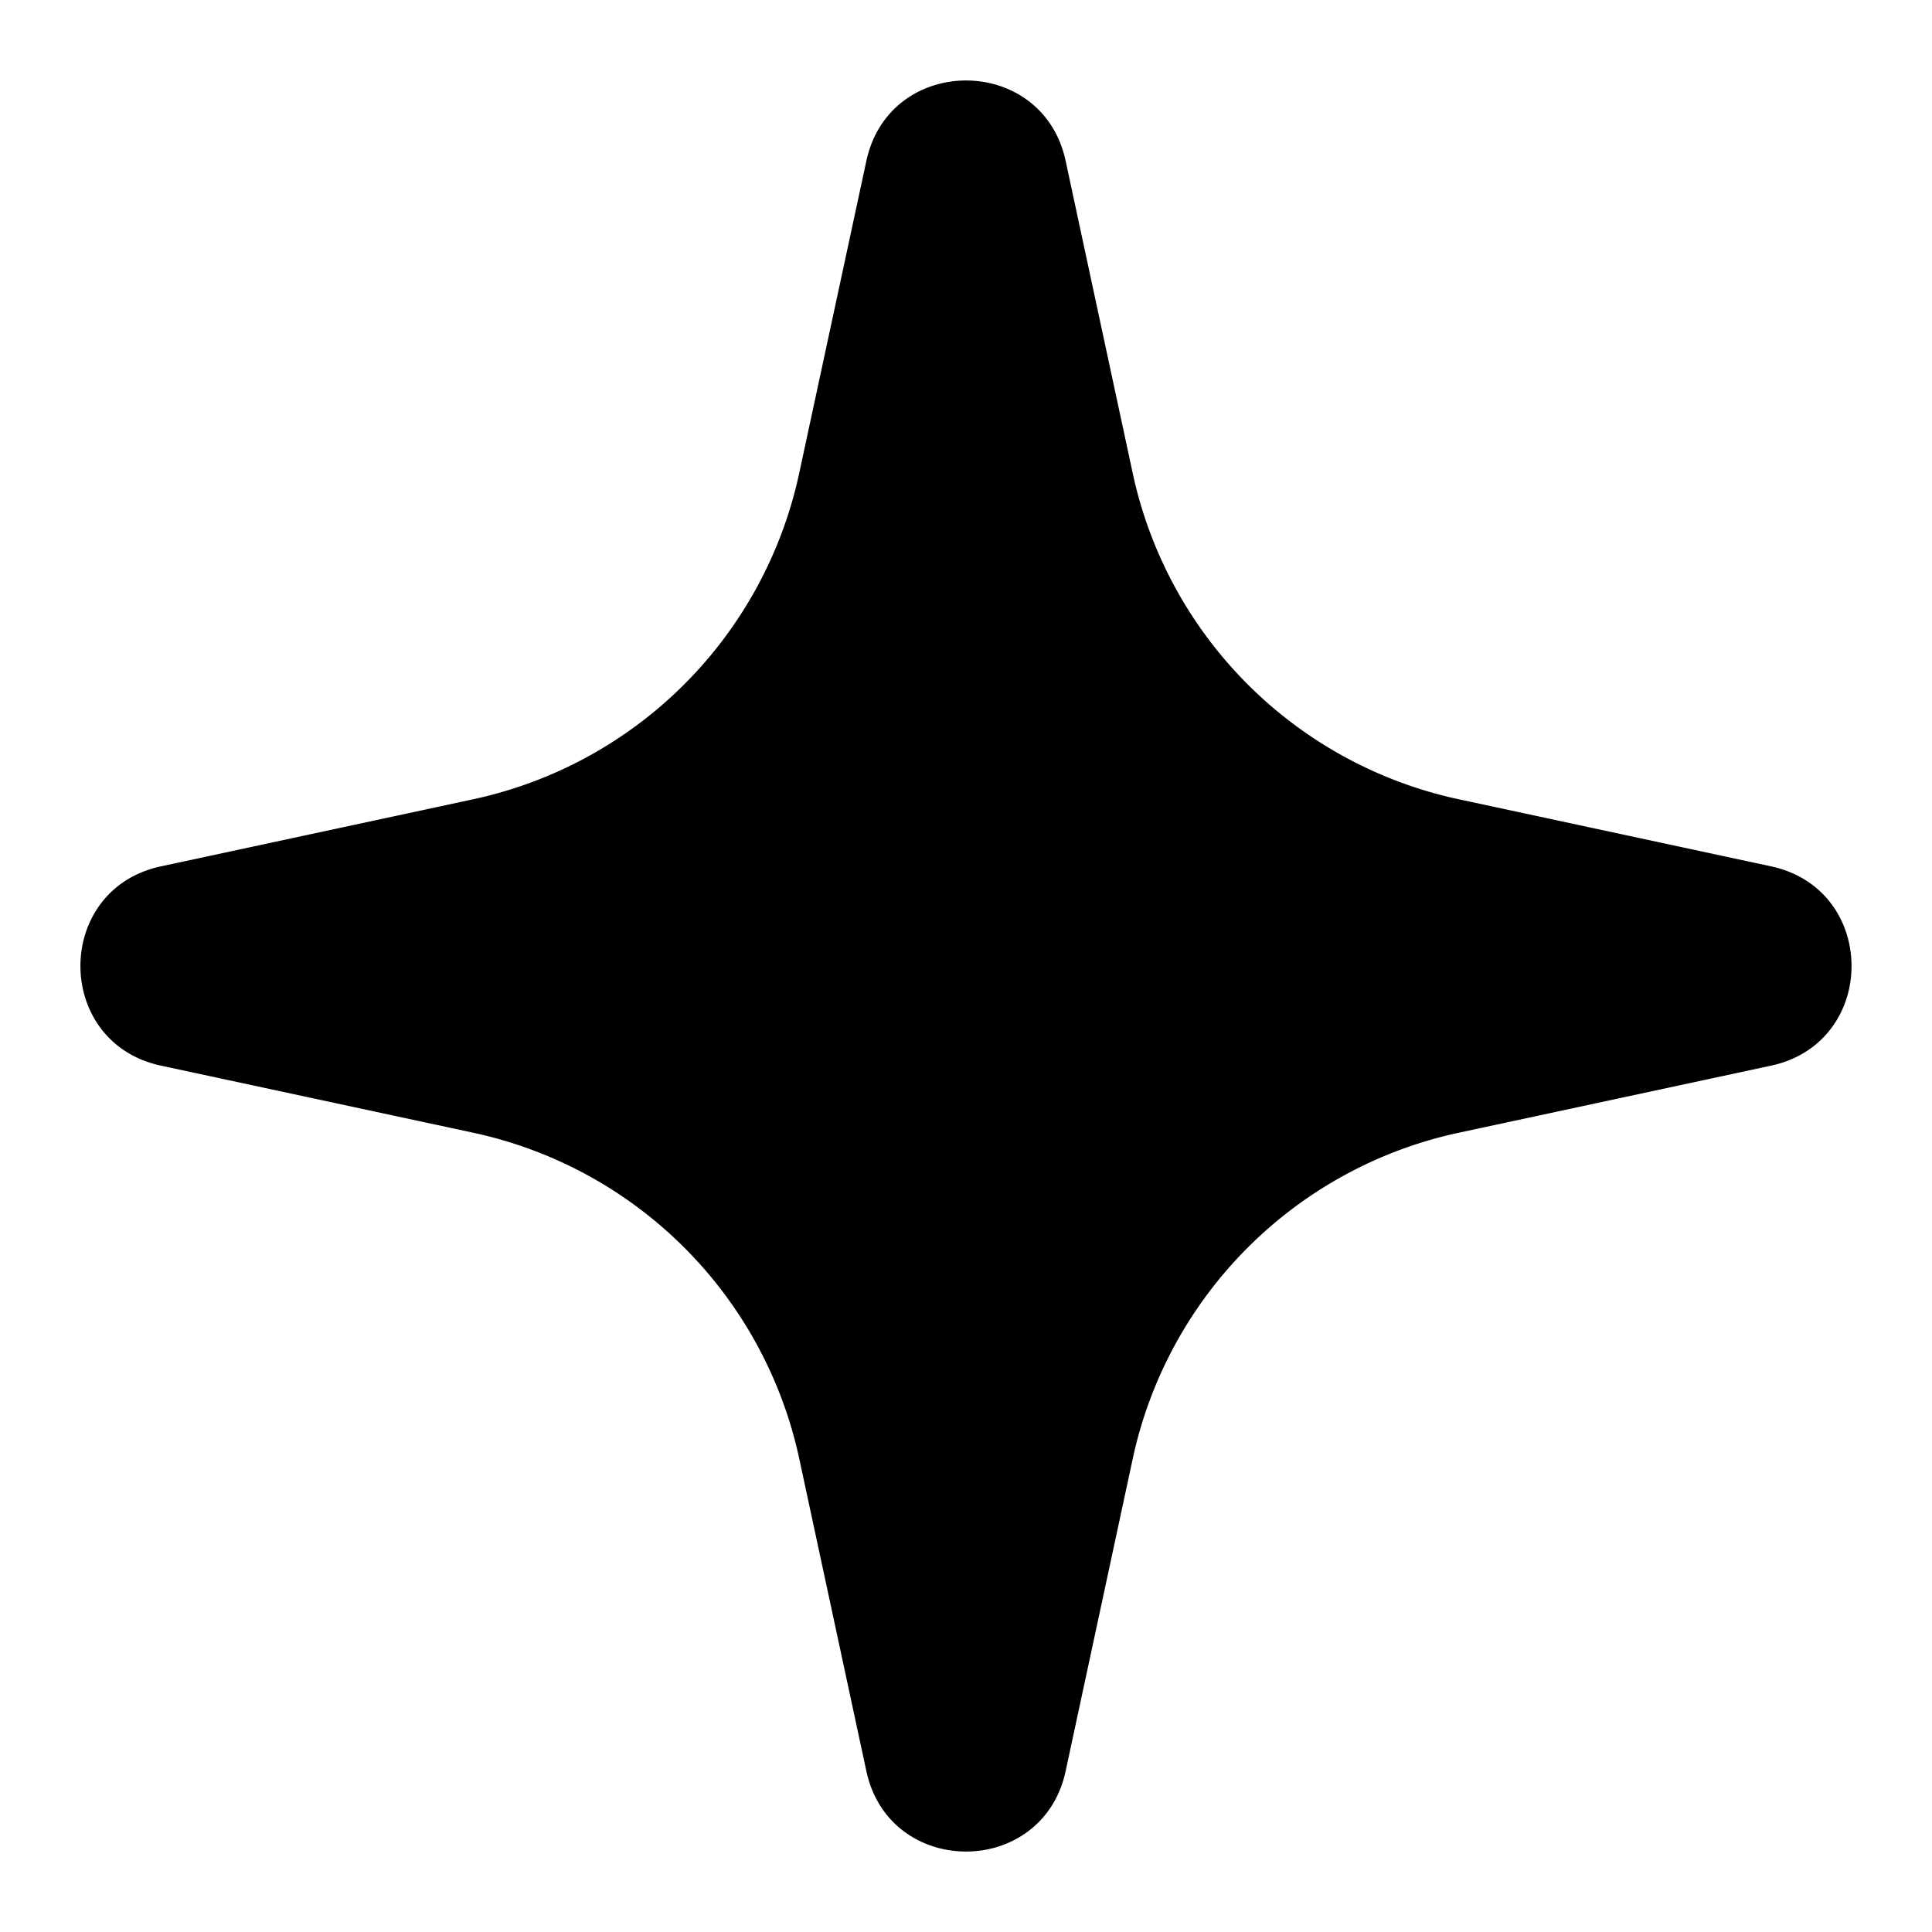<svg viewBox="0 0 24 24" xmlns="http://www.w3.org/2000/svg">
  <path
    d="M10.762 2c.286-1.333 2.19-1.334 2.476 0l.833 3.878a5.277 5.277 0 0 0 4.051 4.051l3.878.833c1.334.286 1.334 2.19 0 2.476l-3.878.833a5.277 5.277 0 0 0-4.051 4.051L13.238 22c-.286 1.334-2.19 1.334-2.476 0l-.833-3.878a5.277 5.277 0 0 0-4.051-4.051L2 13.238c-1.334-.286-1.335-2.19 0-2.476l3.877-.833a5.277 5.277 0 0 0 4.051-4.051L10.762 2Z"
  />
</svg>
